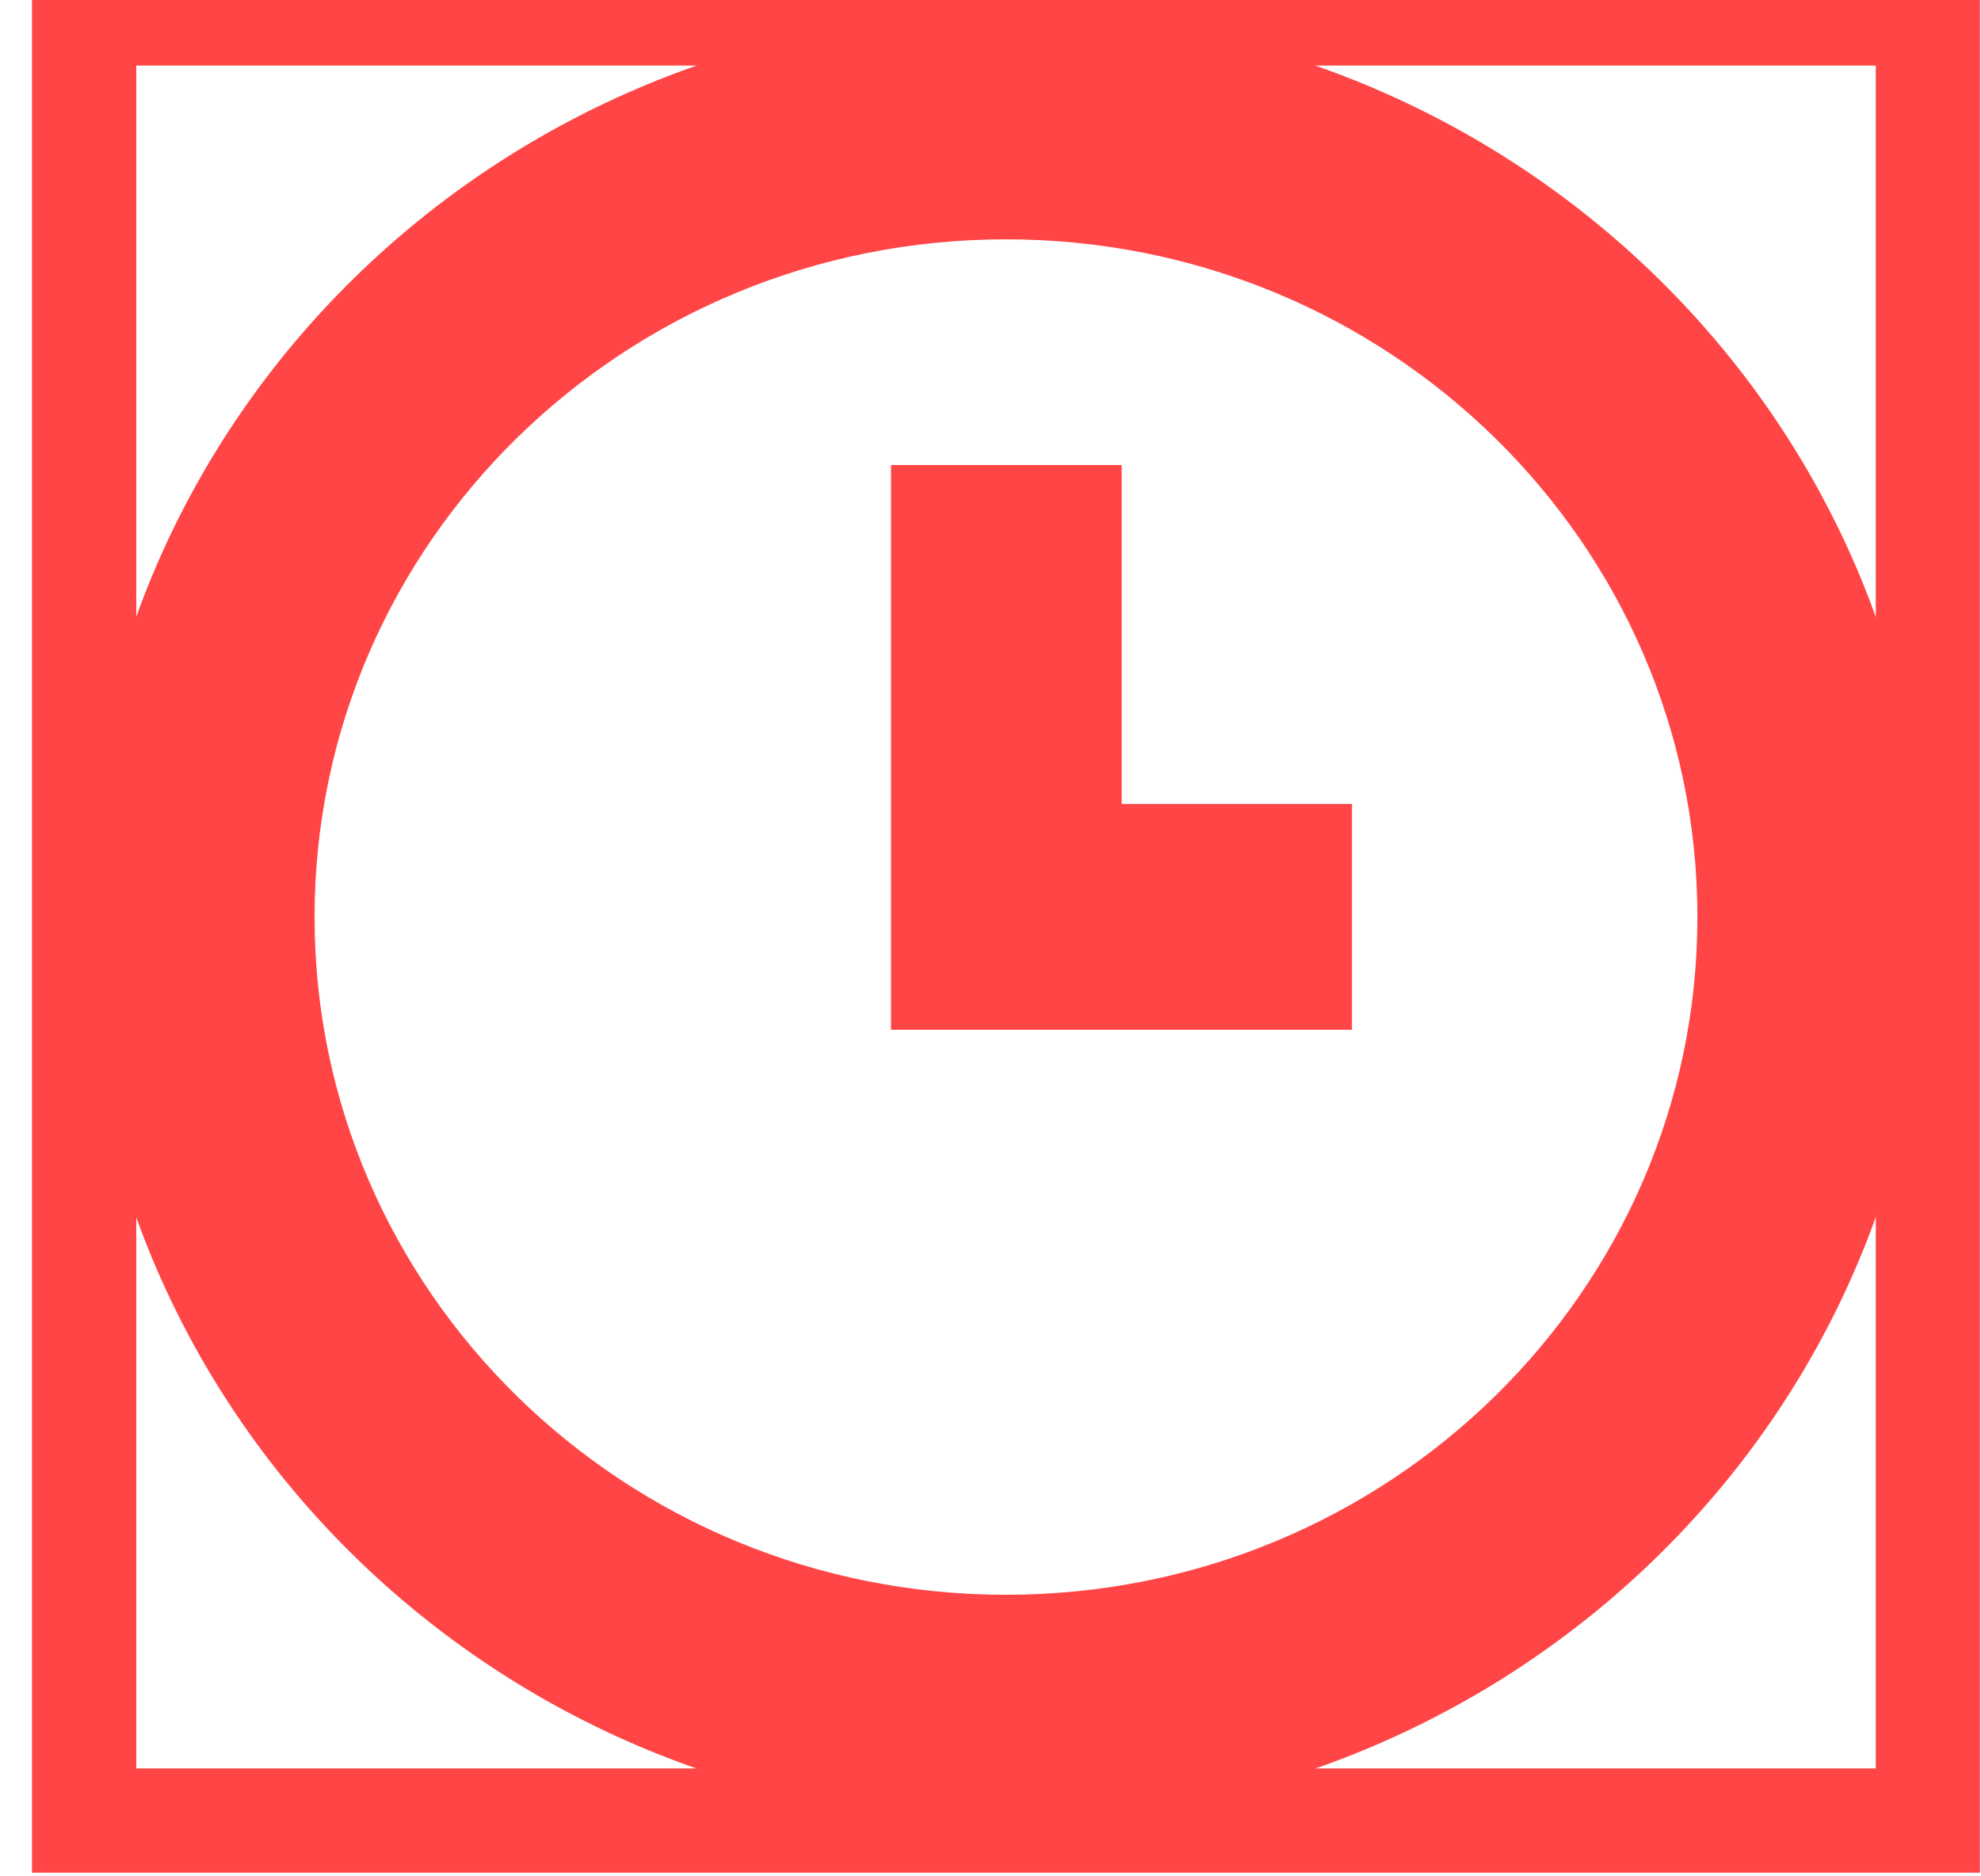 <svg width="19" height="18" viewBox="0 0 19 18" fill="none" xmlns="http://www.w3.org/2000/svg">
<rect x="0.807" y="0.129" width="17.684" height="17.336" stroke="#FF4545"/>
<path fill-rule="evenodd" clip-rule="evenodd" d="M9.648 17.466C4.765 17.466 0.807 13.585 0.807 8.797C0.807 4.01 4.765 0.129 9.648 0.129C14.532 0.129 18.49 4.01 18.49 8.797C18.49 13.585 14.532 17.466 9.648 17.466ZM9.648 15.299C13.311 15.299 16.28 12.388 16.28 8.797C16.28 5.207 13.311 2.296 9.648 2.296C5.986 2.296 3.017 5.207 3.017 8.797C3.017 12.388 5.986 15.299 9.648 15.299ZM8.546 9.879H12.967V7.712H10.758V4.461H8.546V9.879Z" fill="#FF4545"/>
</svg>
